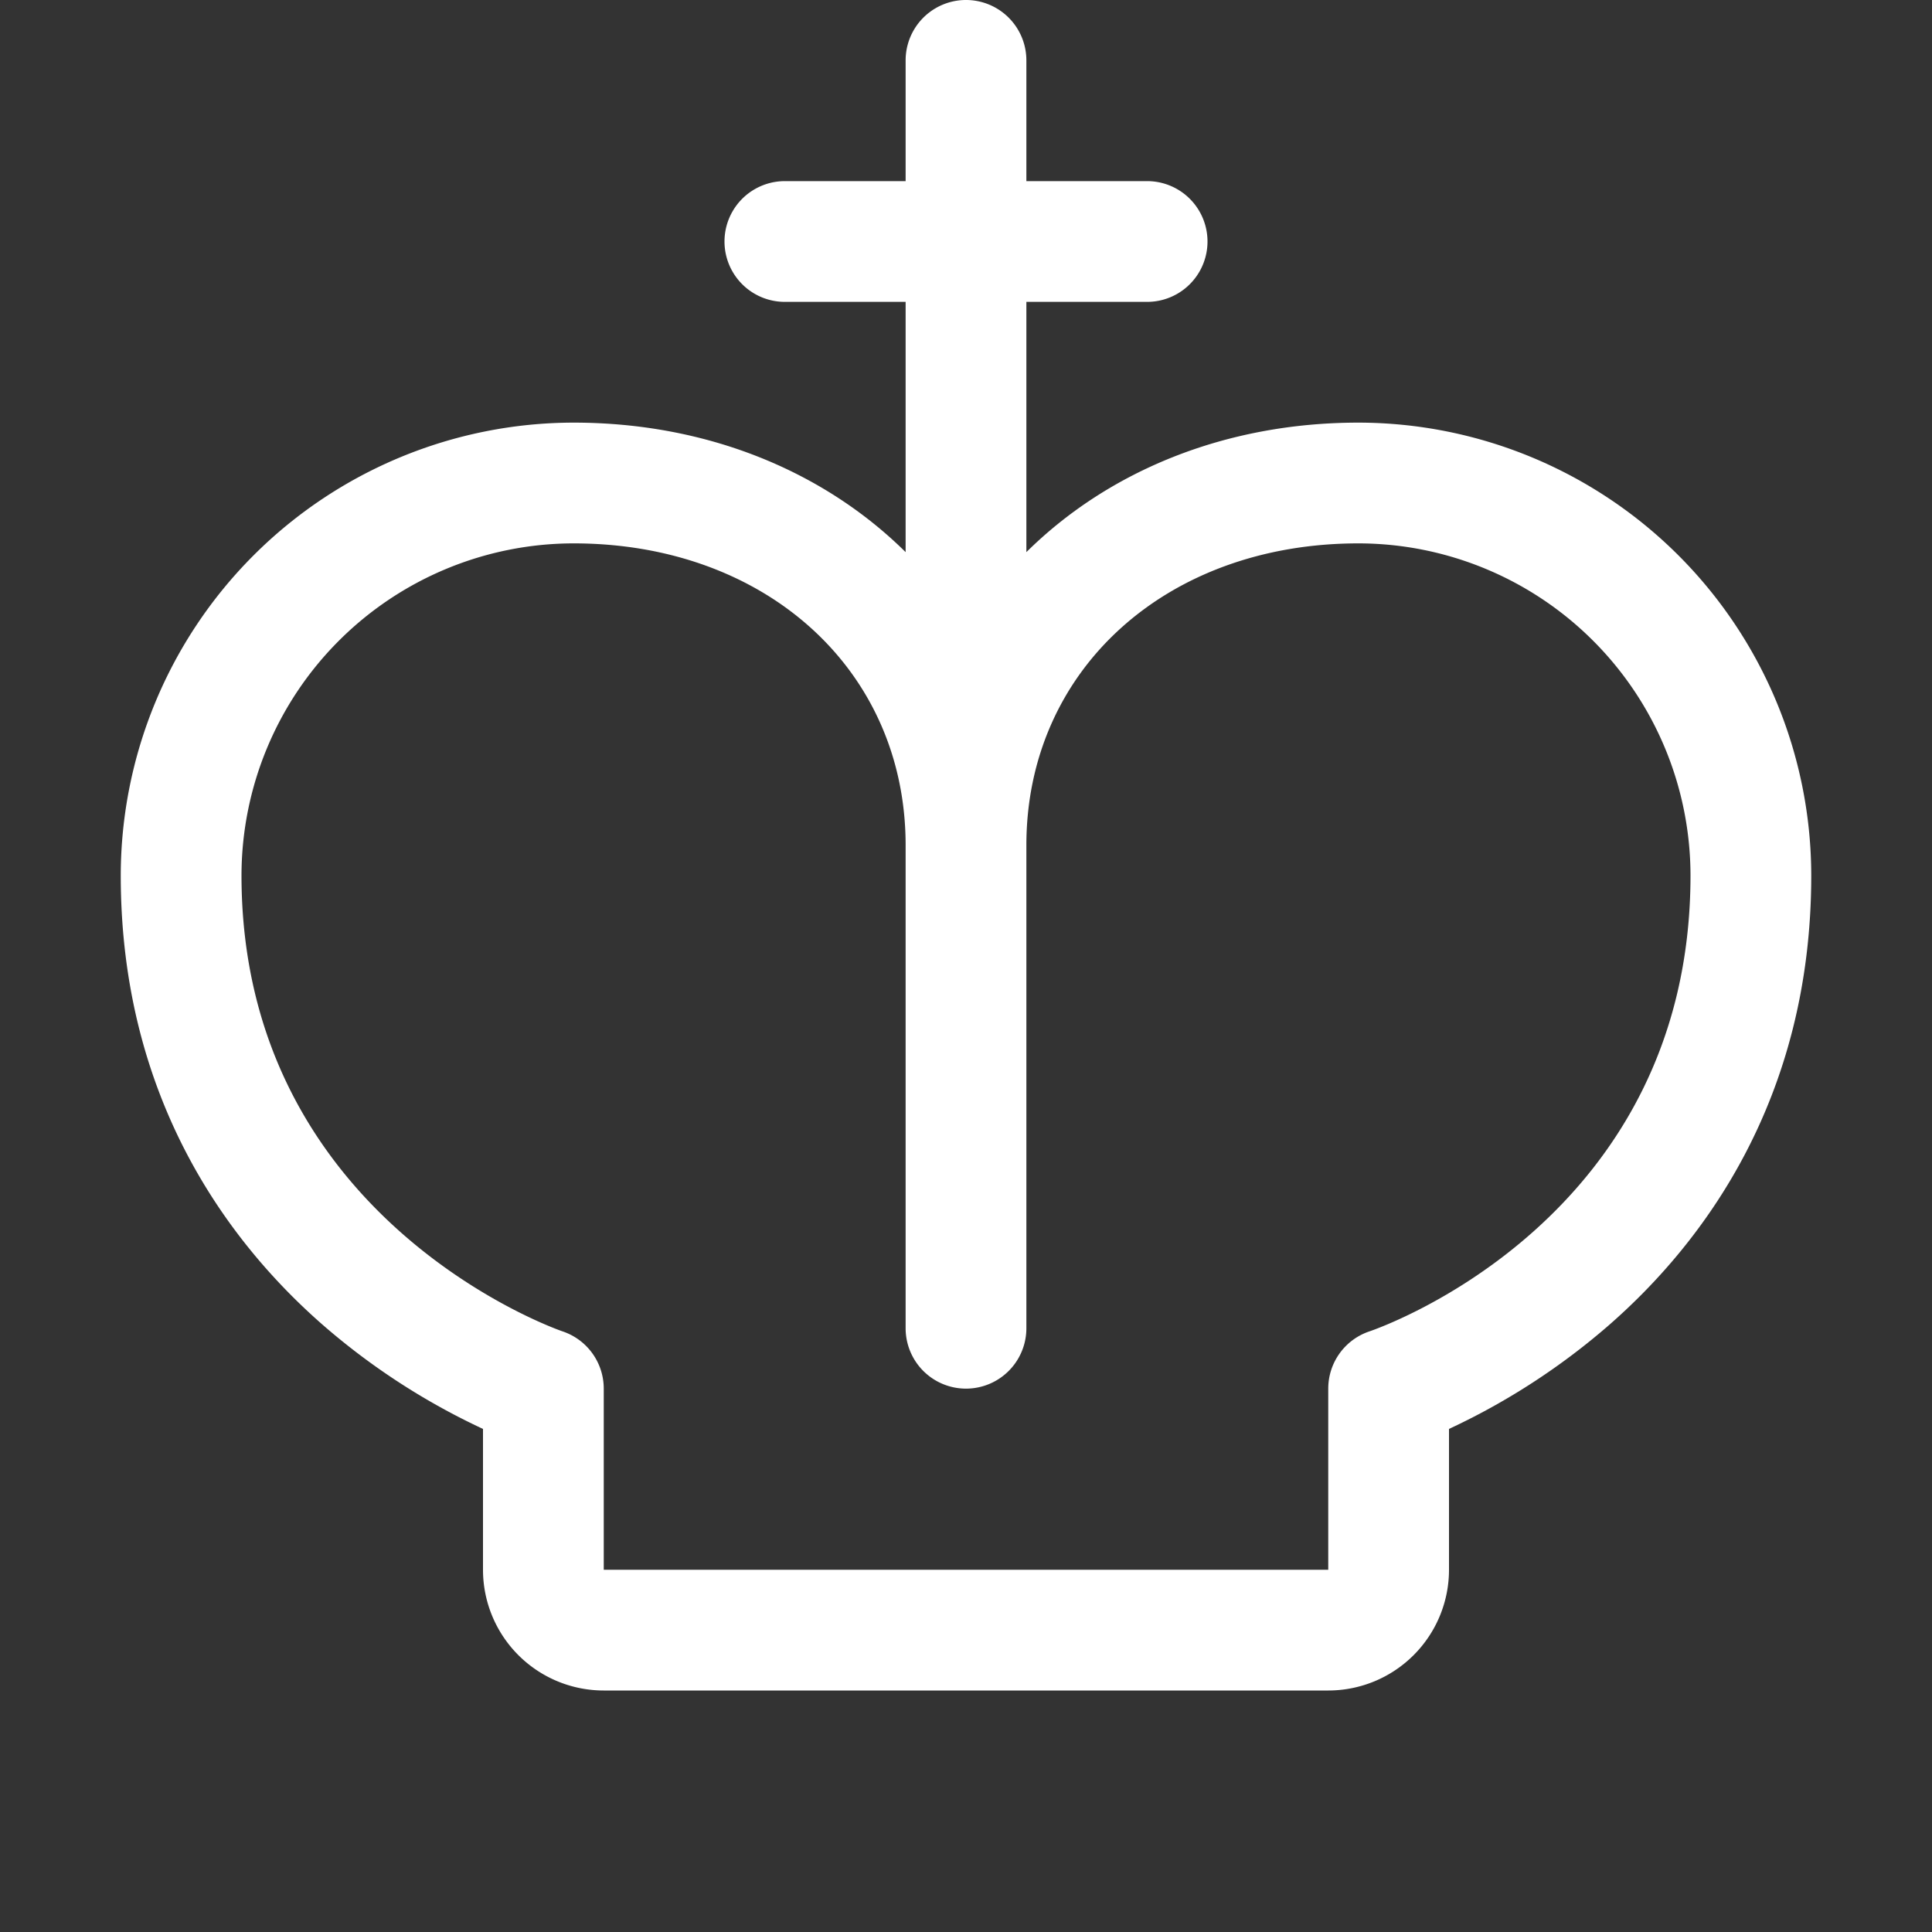 <svg fill="white" height="32" viewBox="0 0 256 256" width="32" xmlns="http://www.w3.org/2000/svg">
<rect x="0" y="0" width="256" height="256" fill="#333333" stroke="none"/>
<path d="M180,56c-17.74,0-33.21,6.48-44,17.16V40h16a8,8,0,0,0,0-16H136V8a8,8,0,0,0-16,0V24H104a8,8,0,0,0,0,16h16V73.16C109.21,62.48,93.74,56,76,56a60.07,60.07,0,0,0-60,60c0,29.86,14.54,48.85,26.73,59.52A90.48,90.48,0,0,0,64,189.34V208a16,16,0,0,0,16,16h96a16,16,0,0,0,16-16V189.34a90.48,90.48,0,0,0,21.27-13.82C225.46,164.85,240,145.86,240,116A60.07,60.07,0,0,0,180,56Zm1.47,120.41A8,8,0,0,0,176,184v24H80V184a8,8,0,0,0-5.47-7.59C74.1,176.27,32,161.7,32,116A44.05,44.05,0,0,1,76,72c25.5,0,44,16.82,44,40v64a8,8,0,0,0,16,0V112c0-23.18,18.5-40,44-40a44.05,44.05,0,0,1,44,44C224,161.4,183.18,175.83,181.47,176.41Z"></path>
</svg>
